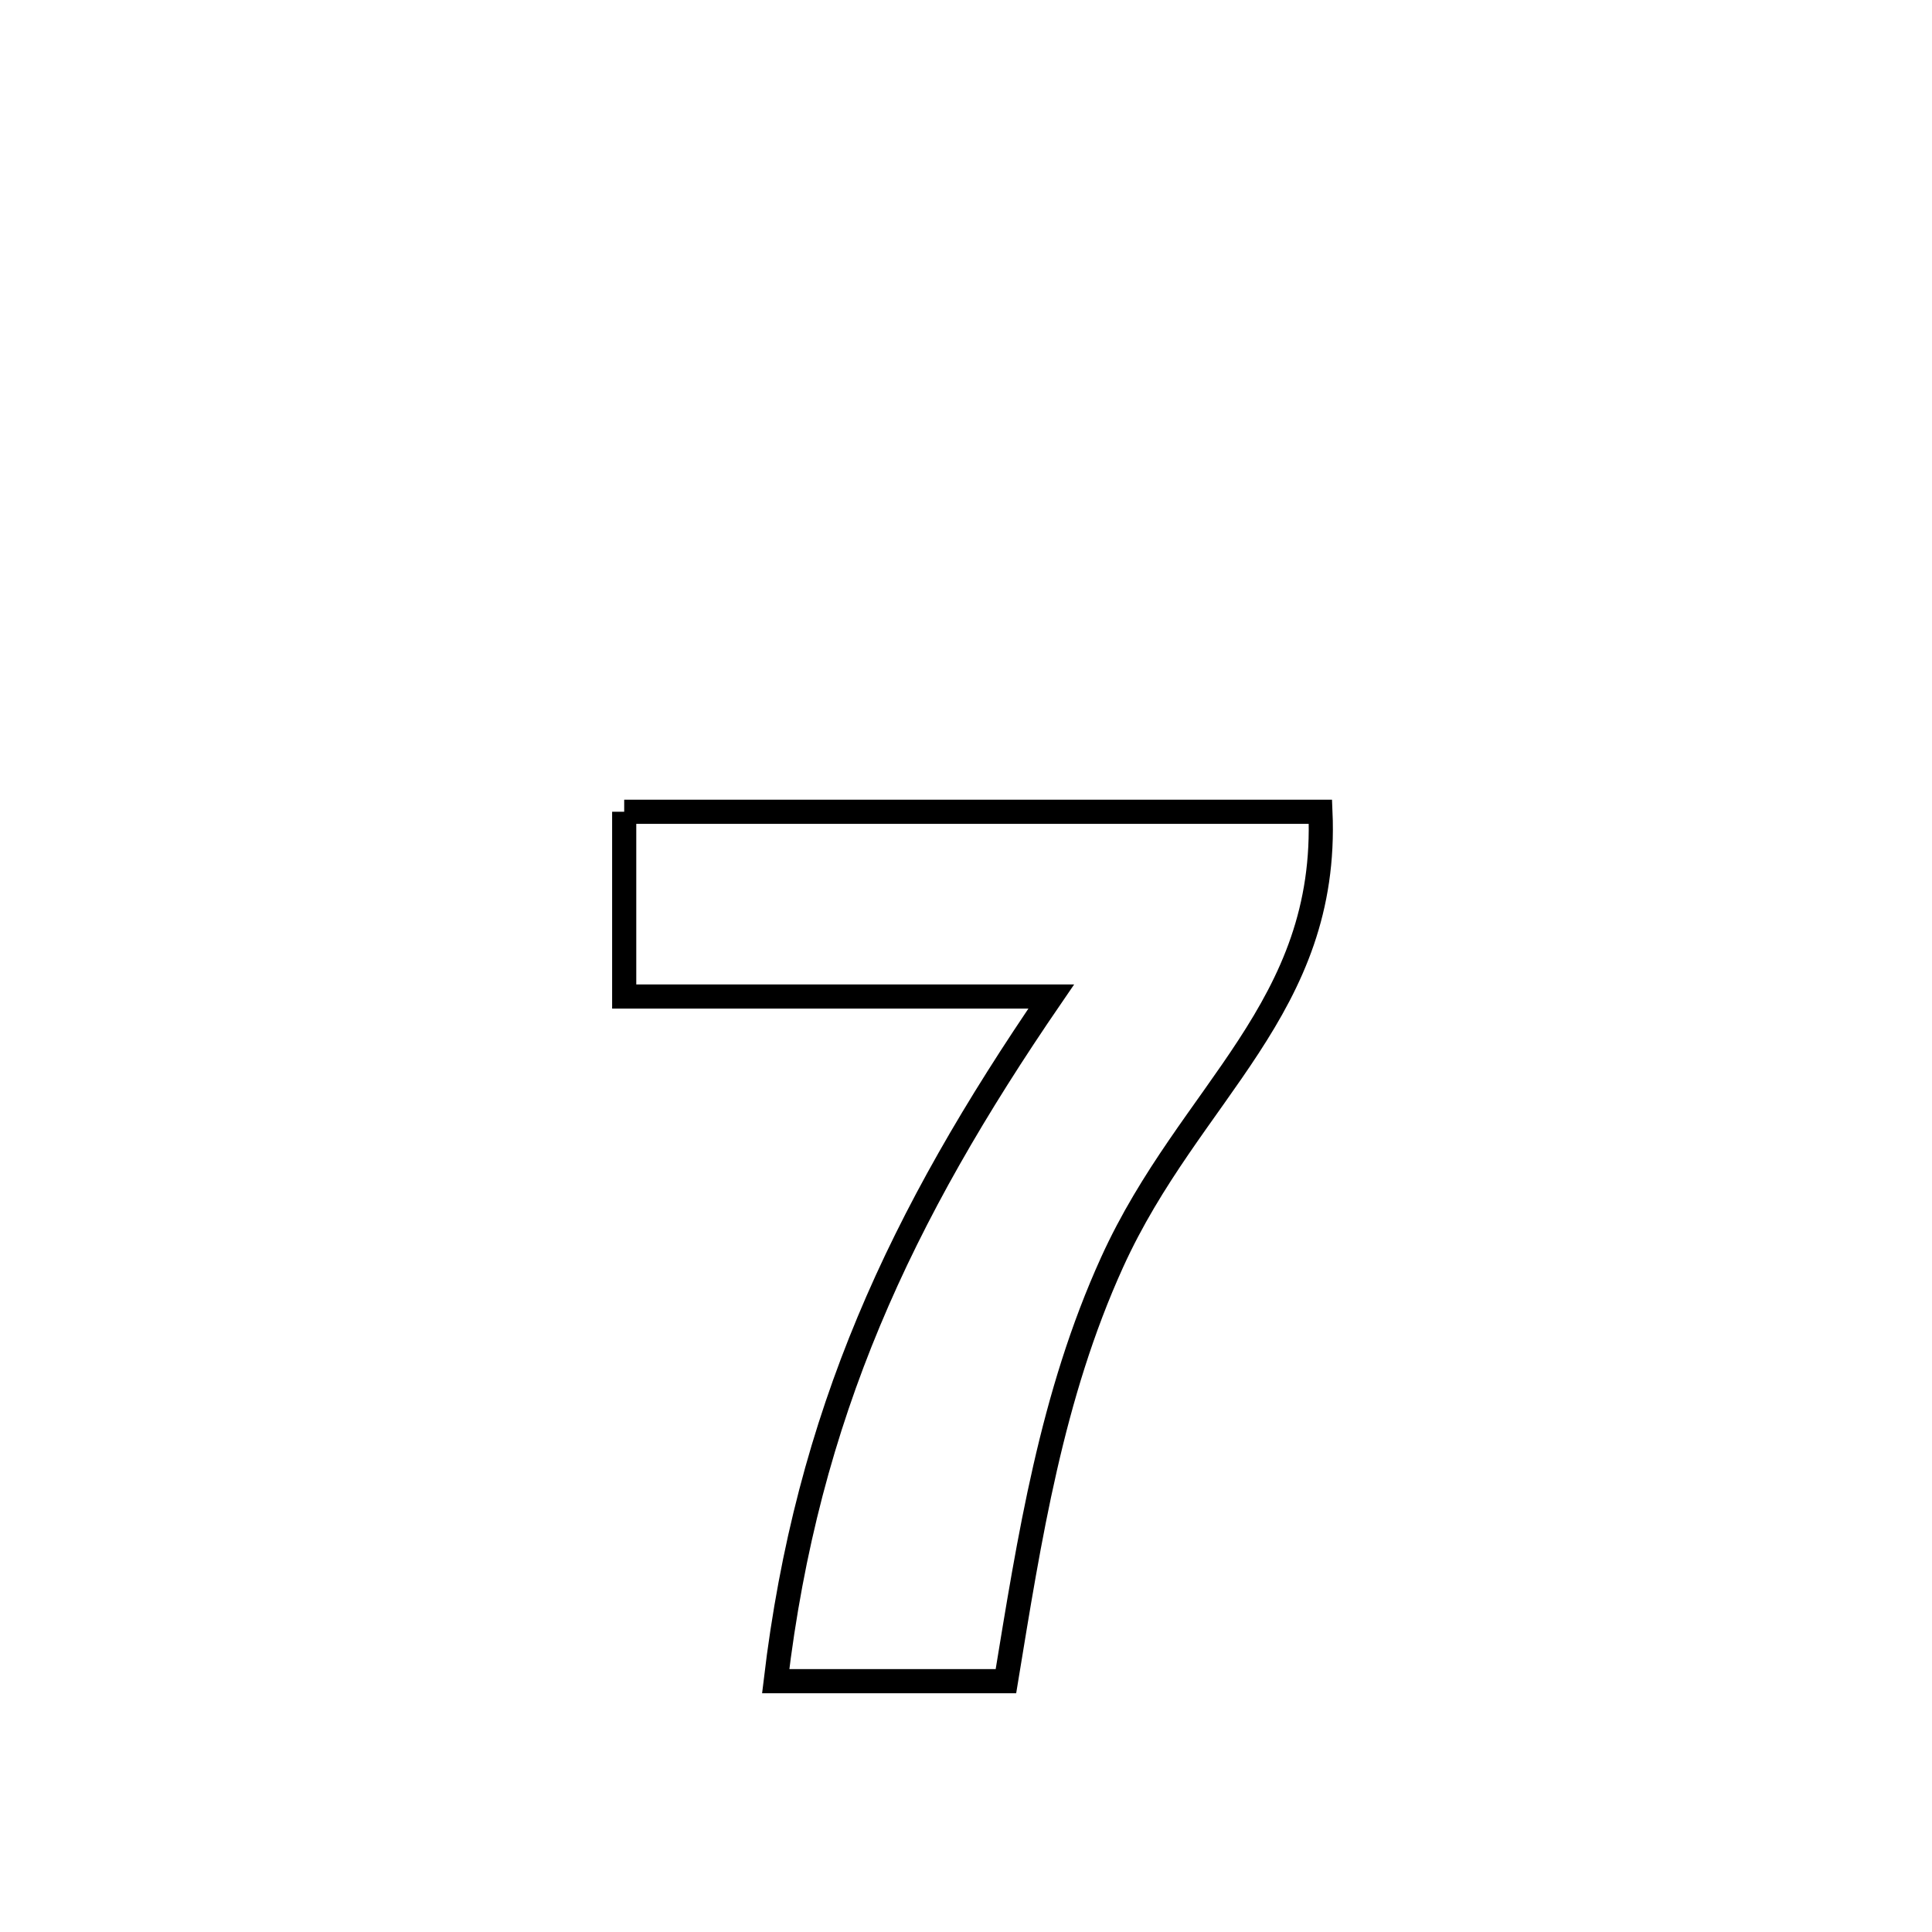 <svg xmlns="http://www.w3.org/2000/svg" viewBox="0.0 0.0 24.0 24.0" height="200px" width="200px"><path fill="none" stroke="black" stroke-width=".3" stroke-opacity="1.0"  filling="0" d="M7.754 10.084 L7.754 10.084 C9.195 10.084 10.637 10.084 12.078 10.084 C13.52 10.084 14.962 10.084 16.403 10.084 L16.403 10.084 C16.508 12.525 14.781 13.556 13.816 15.678 C13.061 17.339 12.789 19.102 12.496 20.884 L12.496 20.884 C11.543 20.884 10.589 20.884 9.636 20.884 L9.636 20.884 C9.833 19.229 10.22 17.786 10.792 16.416 C11.364 15.045 12.122 13.746 13.059 12.379 L13.059 12.379 C11.291 12.379 9.522 12.379 7.754 12.379 L7.754 12.379 C7.754 11.614 7.754 10.849 7.754 10.084 L7.754 10.084"></path></svg>